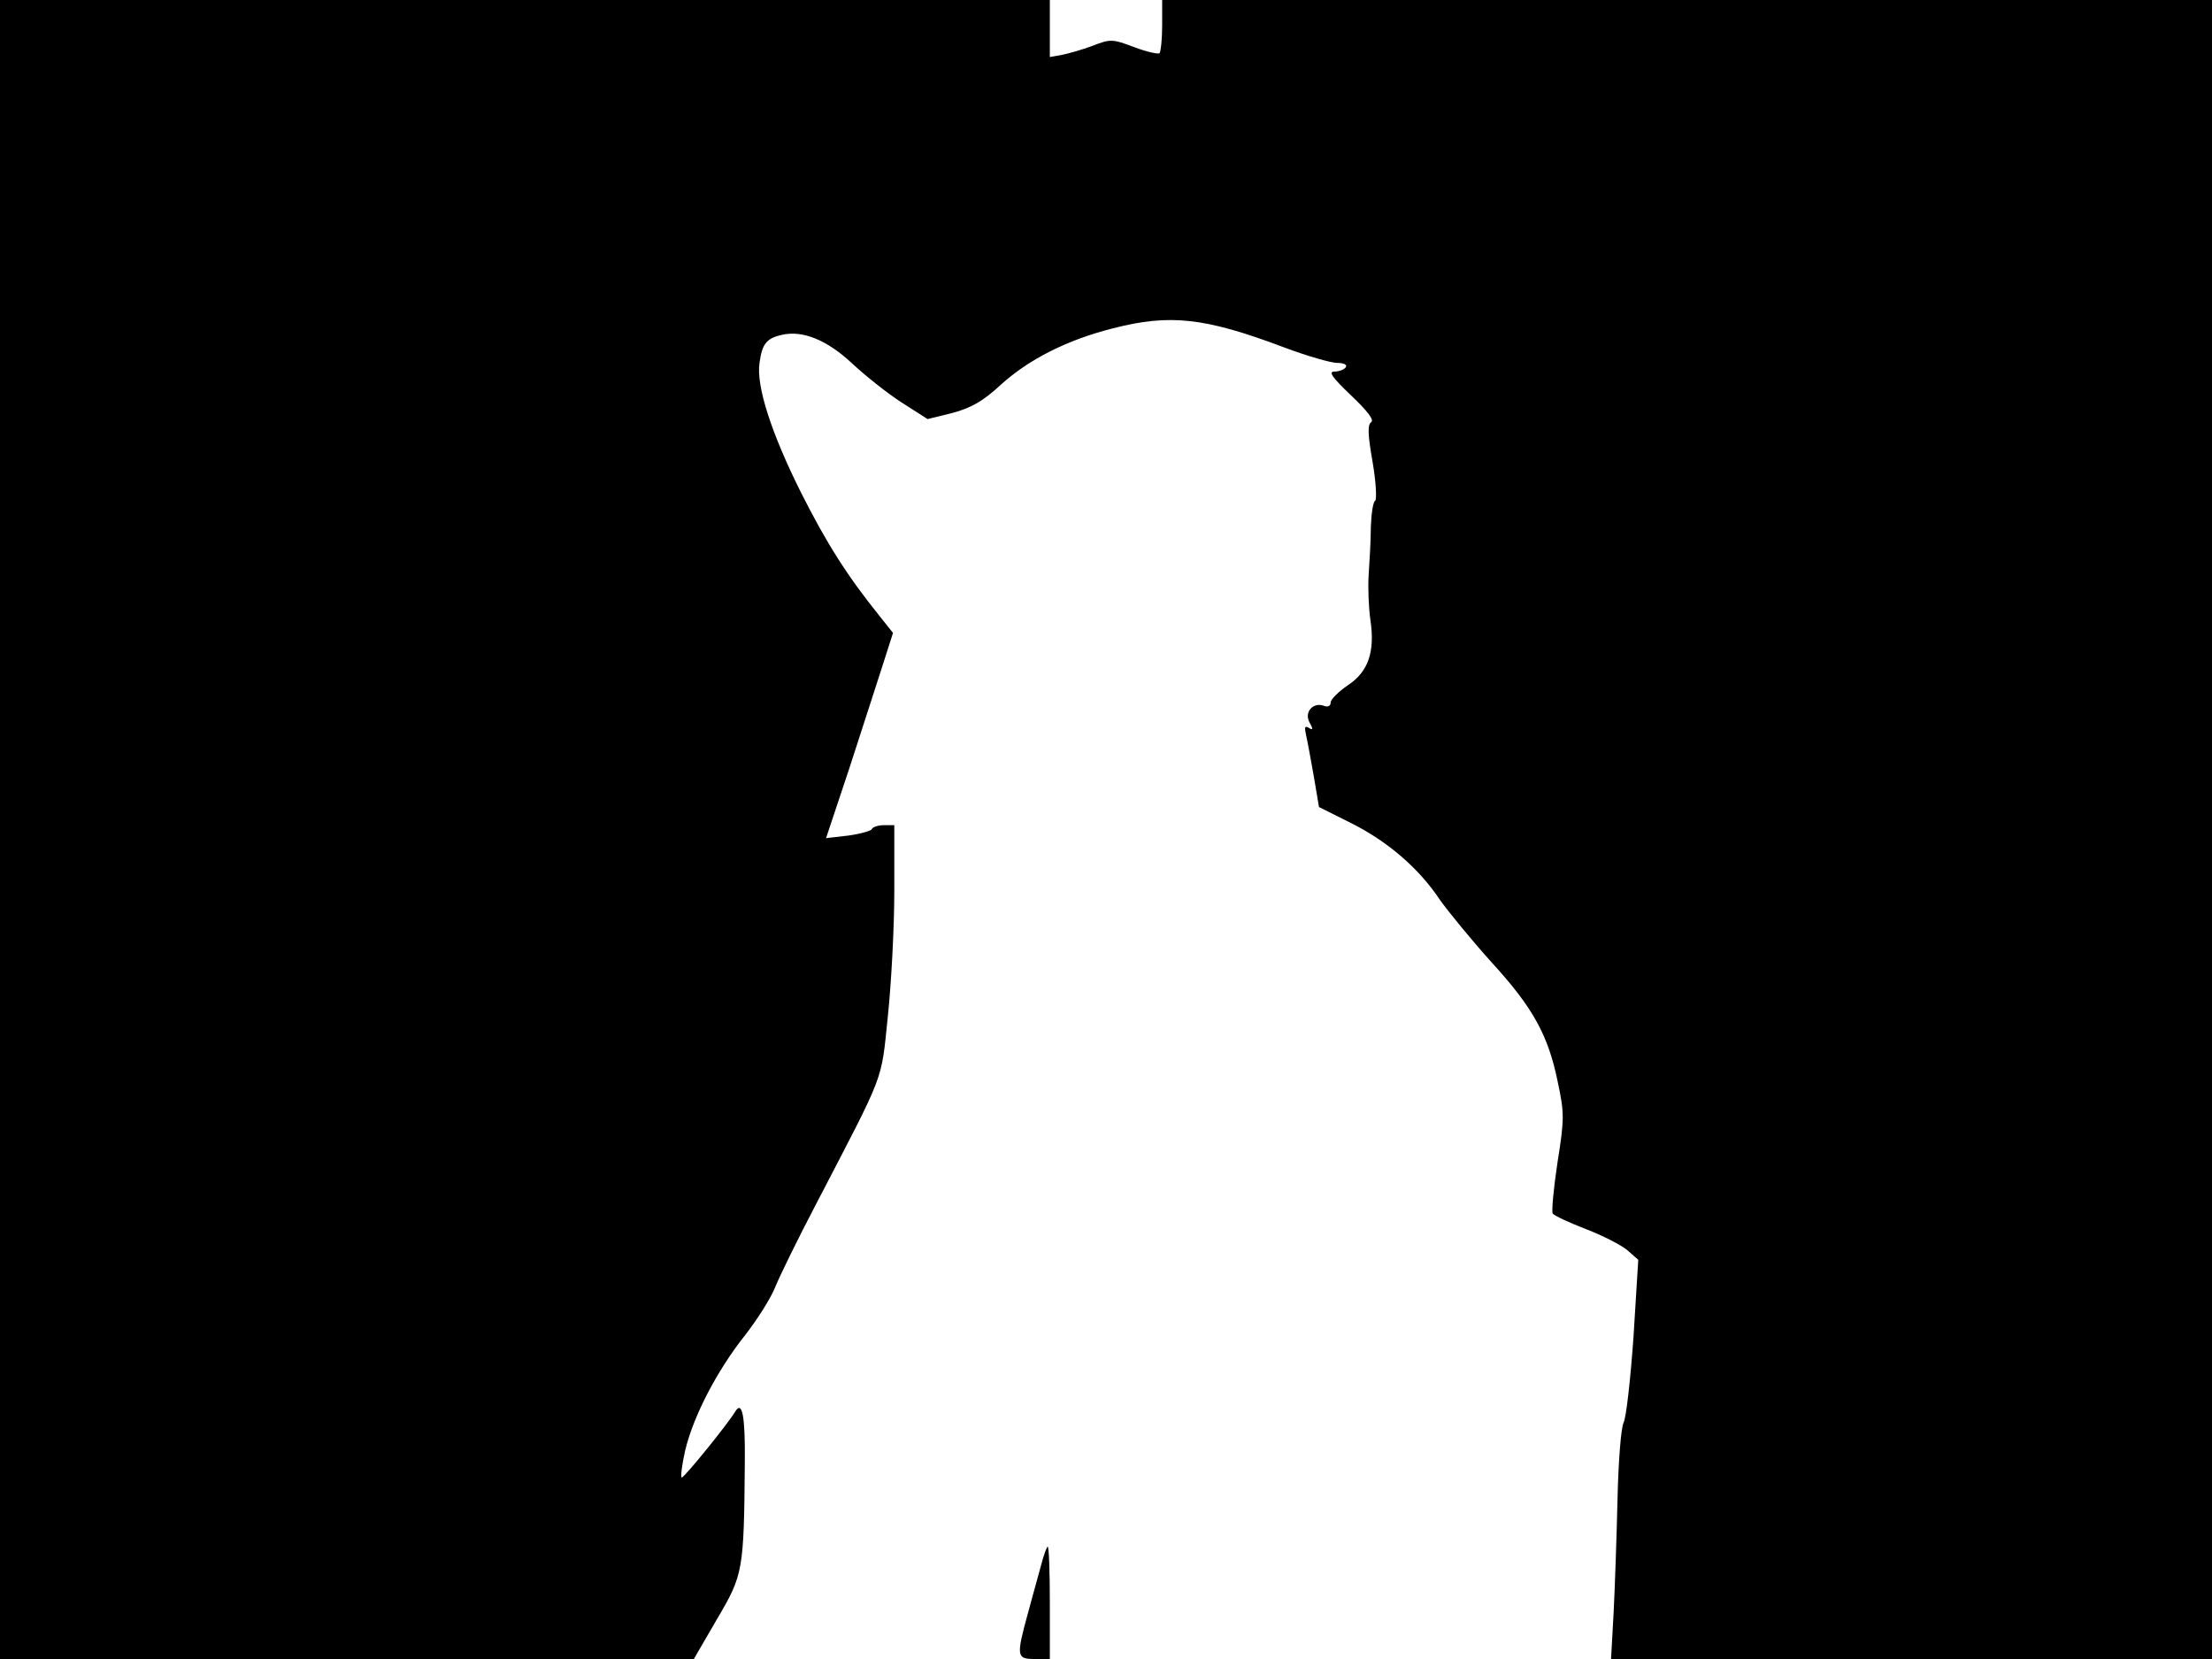 <svg xmlns="http://www.w3.org/2000/svg" width="682.667" height="512" version="1.0" viewBox="0 0 512 384"><path d="M0 192v192h160.6l5.4-9.3c6-10.2 6.2-11 6.4-36.4.1-10.5-.6-14.2-2.2-11.6-1.8 3-11.8 15.3-12.4 15.3-.3 0 0-2.8.8-6.3 1.9-7.9 7.3-18.4 13.9-26.7 2.8-3.6 5.9-8.5 6.9-11s5.3-11.3 9.6-19.5c16-30.8 14.9-27.8 16.5-43.2.8-7.6 1.5-20.7 1.5-29.1V191h-2.4c-1.3 0-2.6.4-2.8.9-.1.4-2.6 1.1-5.4 1.5l-5.2.6 5.4-16.2c2.9-9 6.4-19.7 7.7-23.8l2.4-7.5-3.1-3.9c-7.5-9.3-12.3-16.9-18.2-28.6-6.9-13.8-10.4-24.7-9.6-30 .6-4.4 1.6-5.7 5.2-6.5 4.8-1.1 10.4 1.2 16.1 6.5 3 2.8 8.1 6.9 11.5 9.1l6.1 3.9 5.7-1.4c4.4-1.2 7.1-2.7 11.2-6.5 6.5-5.9 15.3-10.4 26-13.1 13.2-3.4 21.3-2.5 39.6 4.4 5.3 2 10.9 3.6 12.3 3.6 1.5 0 2.4.4 2 1-.3.5-1.5 1-2.6 1-1.5 0-.6 1.3 3.8 5.5 3.8 3.6 5.4 5.7 4.7 6.2-.9.6-.8 2.9.3 9.2.8 4.6 1 8.7.6 9-.5.3-.9 3.1-1 6.1 0 3-.3 8-.5 11s0 7.7.4 10.5c1.1 7.4-.5 12-5.2 15.1-2.2 1.5-4 3.3-4 4 0 .8-.6 1.1-1.5.8-2.5-1-4.7 1.4-3.4 3.8.9 1.6.8 1.9-.1 1.3-1-.6-1.1-.2-.7 1.6.3 1.3 1.1 5.6 1.8 9.6l1.2 7.1 7.2 3.6c8.5 4.2 15.9 10.5 20.8 17.9 2 2.8 7.4 9.4 12 14.5 9.6 10.5 13.1 16.9 15.3 27.8 1.5 7 1.5 8.5-.1 18.5-.9 6-1.4 11.3-1.1 11.8.4.5 3.8 2.1 7.7 3.6s8.2 3.7 9.6 4.9l2.5 2.2-1.1 17.8c-.7 9.9-1.7 18.8-2.3 19.9-.6 1.2-1.2 9-1.4 17.6s-.6 20.4-.9 26.3l-.6 10.8H512V0H269v5.8c0 3.2-.3 6.1-.6 6.5-.3.3-3-.3-5.9-1.4-5-1.9-5.5-1.9-9.6-.3-2.4.9-5.6 1.8-7.1 2.1l-2.8.5V0H0z"/><path d="M241 362.2c-.7 2.4-2 7.4-3.1 11.3-2.7 9.9-2.6 10.5 1.6 10.5h3.5v-13c0-7.2-.2-13-.5-13-.2 0-.9 1.9-1.5 4.2"/></svg>